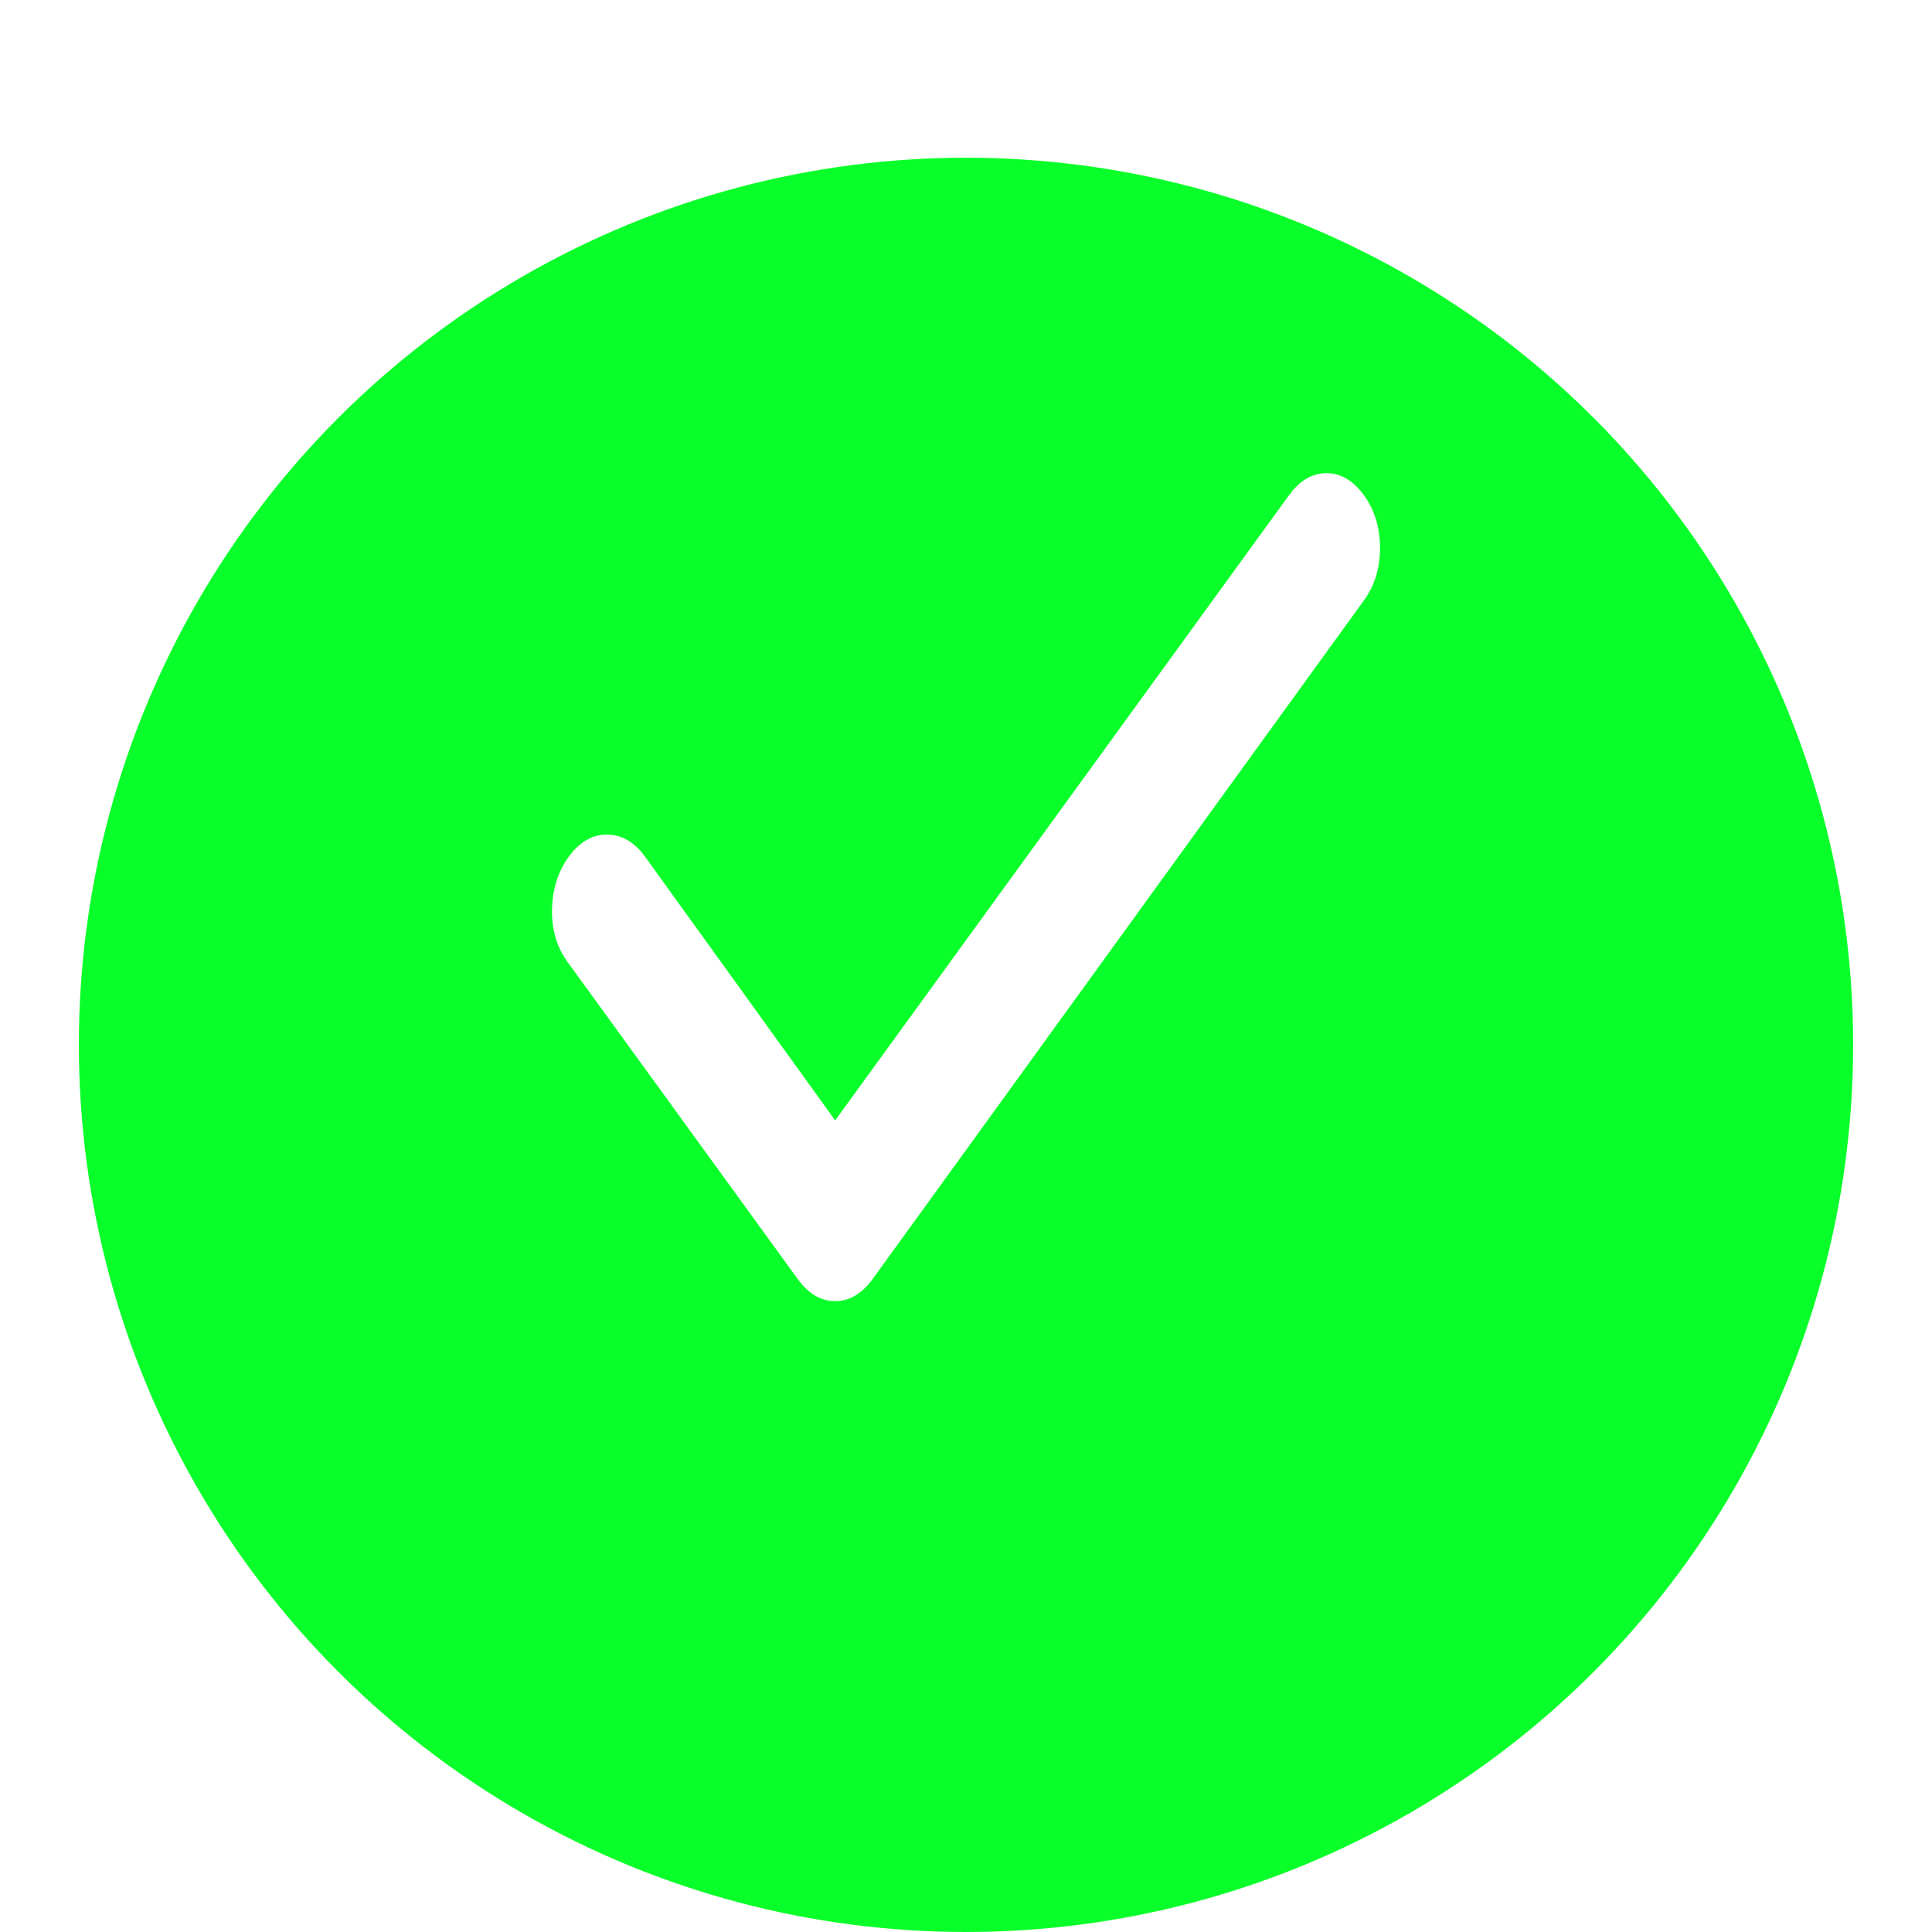 <svg width="98" height="98" viewBox="0 0 98 98" fill="none" xmlns="http://www.w3.org/2000/svg">
<g filter="url(#filter0_di_182_584)">
<circle cx="49" cy="45" r="45" fill="#09FF29"/>
</g>
<path d="M42.364 56.833L65.383 25.122C65.926 24.374 66.56 24 67.284 24C68.008 24 68.642 24.374 69.185 25.122C69.728 25.871 70 26.76 70 27.79C70 28.82 69.728 29.709 69.185 30.454L44.265 64.877C43.722 65.626 43.088 66 42.364 66C41.64 66 41.006 65.626 40.463 64.877L28.784 48.788C28.24 48.04 27.98 47.152 28.001 46.124C28.023 45.097 28.306 44.207 28.851 43.457C29.396 42.706 30.042 42.332 30.788 42.334C31.534 42.337 32.179 42.711 32.722 43.457L42.364 56.833Z" fill="white"/>
<defs>
<filter id="filter0_di_182_584" x="0" y="0" width="98" height="98" filterUnits="userSpaceOnUse" color-interpolation-filters="sRGB">
<feFlood flood-opacity="0" result="BackgroundImageFix"/>
<feColorMatrix in="SourceAlpha" type="matrix" values="0 0 0 0 0 0 0 0 0 0 0 0 0 0 0 0 0 0 127 0" result="hardAlpha"/>
<feOffset dy="4"/>
<feGaussianBlur stdDeviation="2"/>
<feComposite in2="hardAlpha" operator="out"/>
<feColorMatrix type="matrix" values="0 0 0 0 0 0 0 0 0 0 0 0 0 0 0 0 0 0 0.5 0"/>
<feBlend mode="normal" in2="BackgroundImageFix" result="effect1_dropShadow_182_584"/>
<feBlend mode="normal" in="SourceGraphic" in2="effect1_dropShadow_182_584" result="shape"/>
<feColorMatrix in="SourceAlpha" type="matrix" values="0 0 0 0 0 0 0 0 0 0 0 0 0 0 0 0 0 0 127 0" result="hardAlpha"/>
<feOffset dy="4"/>
<feGaussianBlur stdDeviation="2"/>
<feComposite in2="hardAlpha" operator="arithmetic" k2="-1" k3="1"/>
<feColorMatrix type="matrix" values="0 0 0 0 0 0 0 0 0 0 0 0 0 0 0 0 0 0 0.25 0"/>
<feBlend mode="normal" in2="shape" result="effect2_innerShadow_182_584"/>
</filter>
</defs>
</svg>

